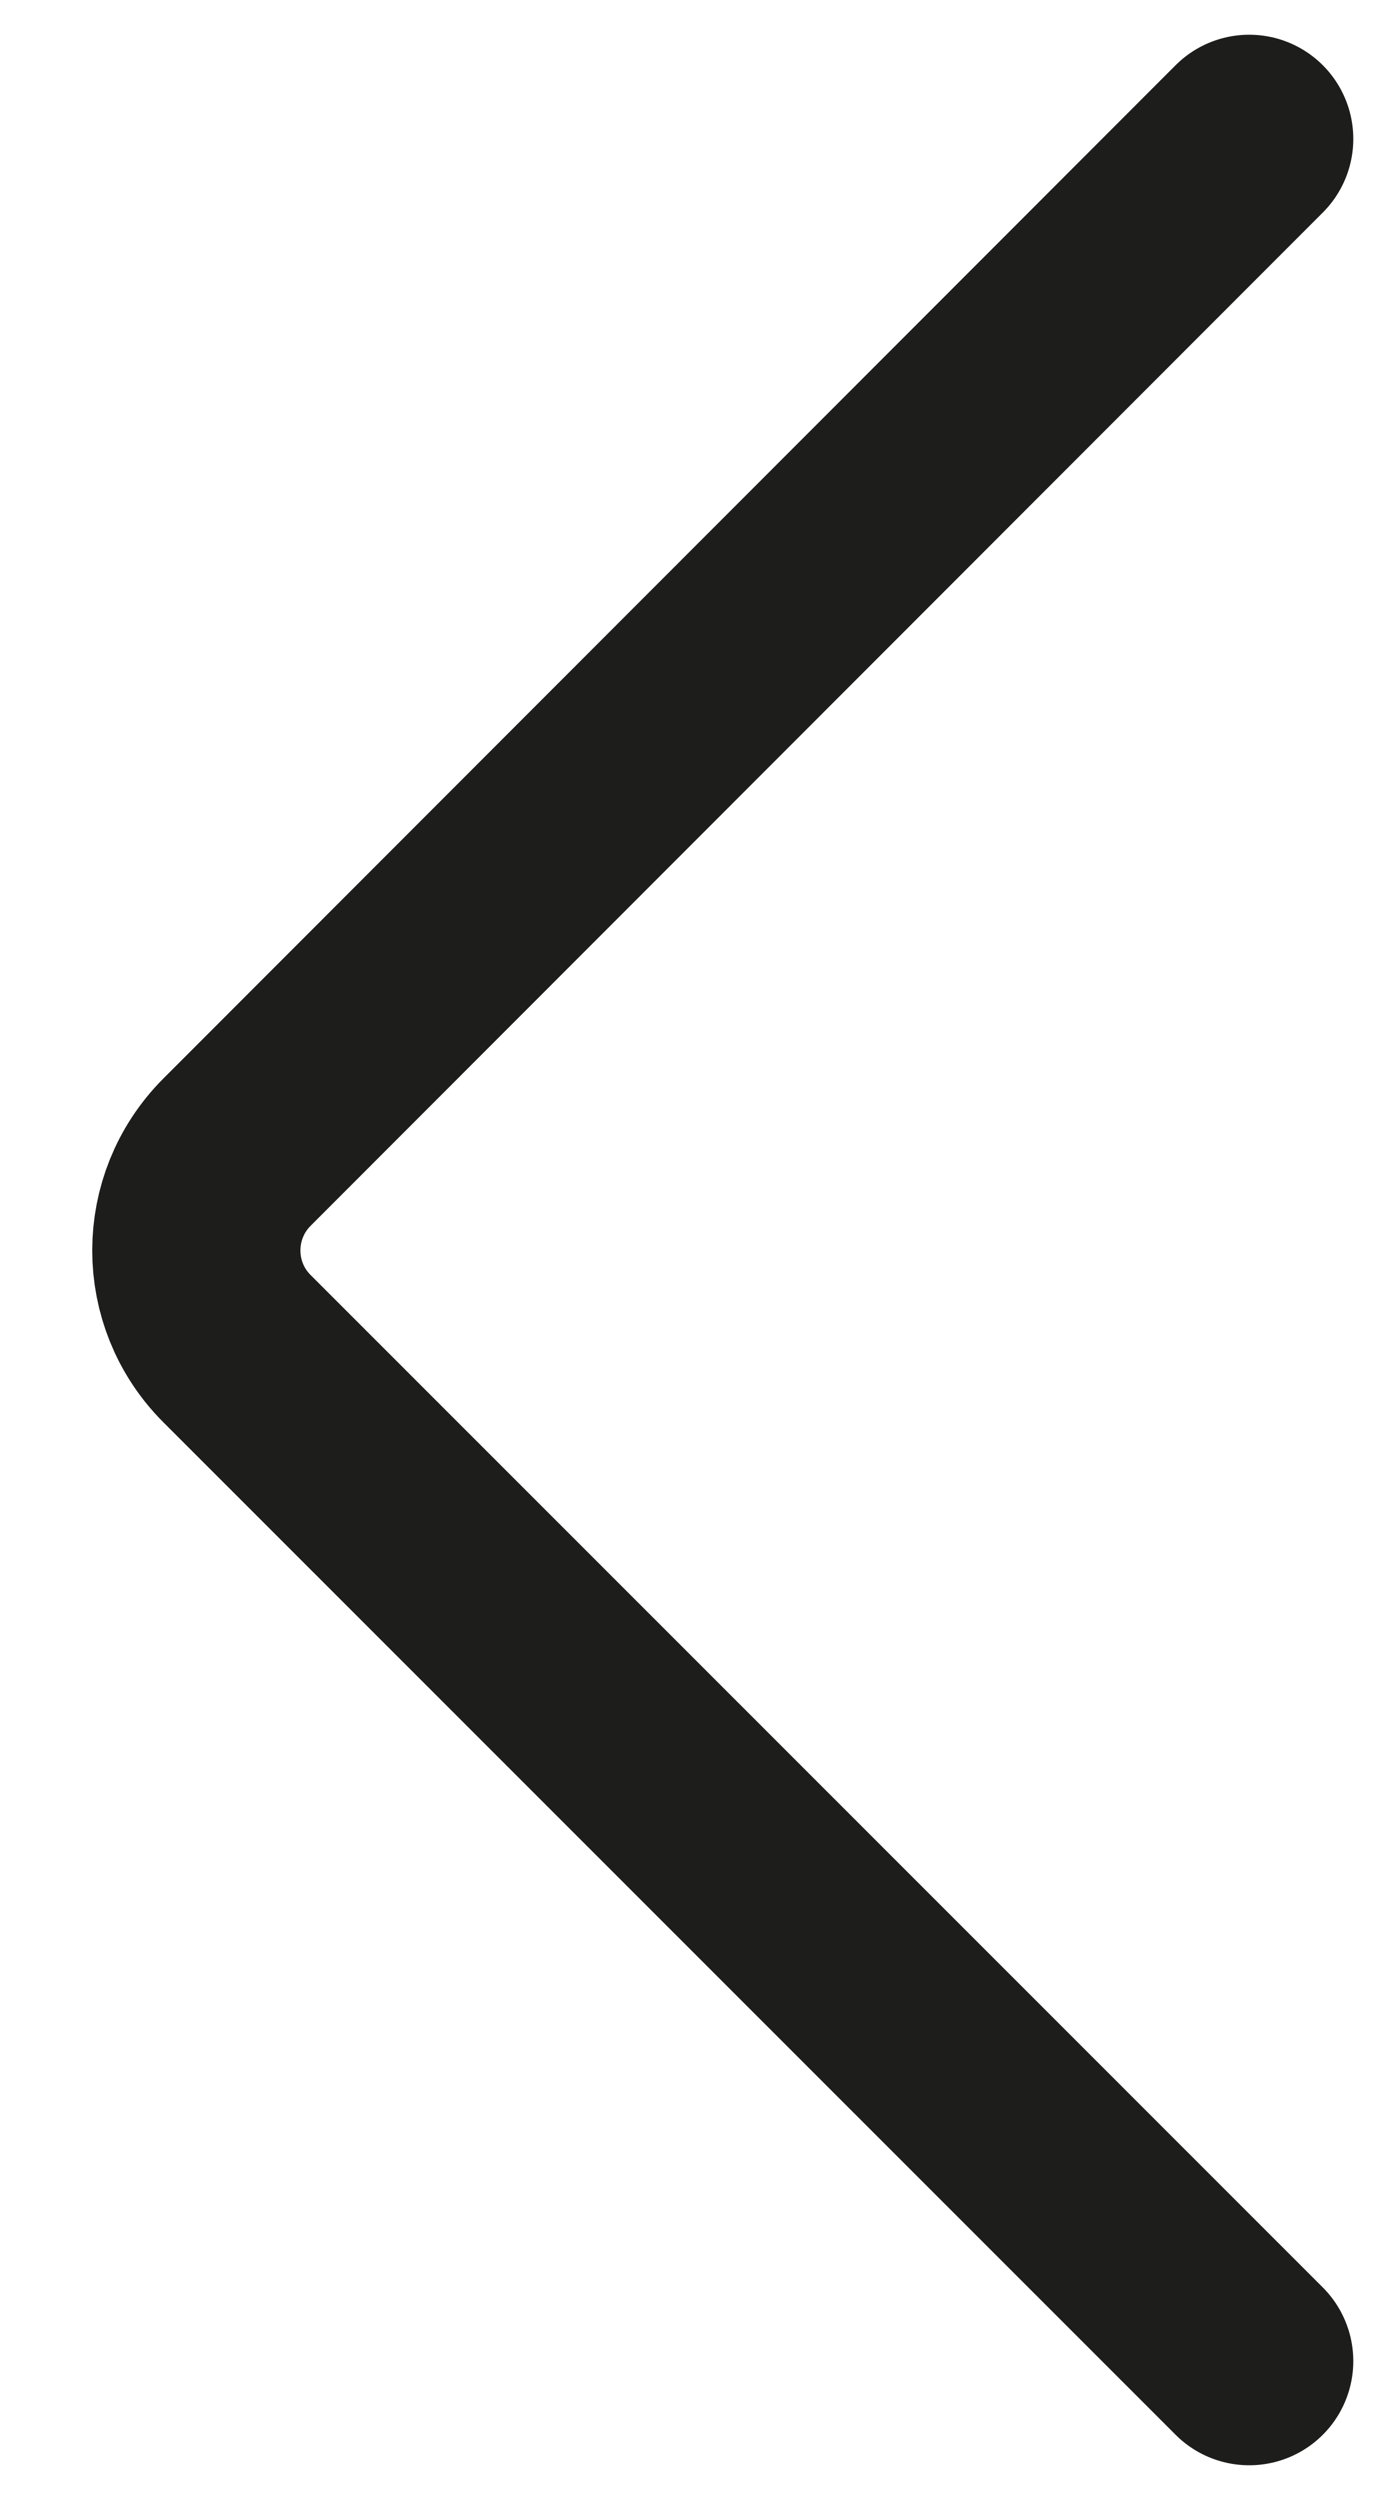 <svg width="10" height="18" viewBox="0 0 10 18" fill="none" xmlns="http://www.w3.org/2000/svg">
<path d="M9 17L1.707 9.71C1.317 9.32 1.317 8.687 1.707 8.296L9 1" stroke="#1D1D1B" stroke-width="1.5" stroke-linecap="round" stroke-linejoin="round"/>
</svg>
